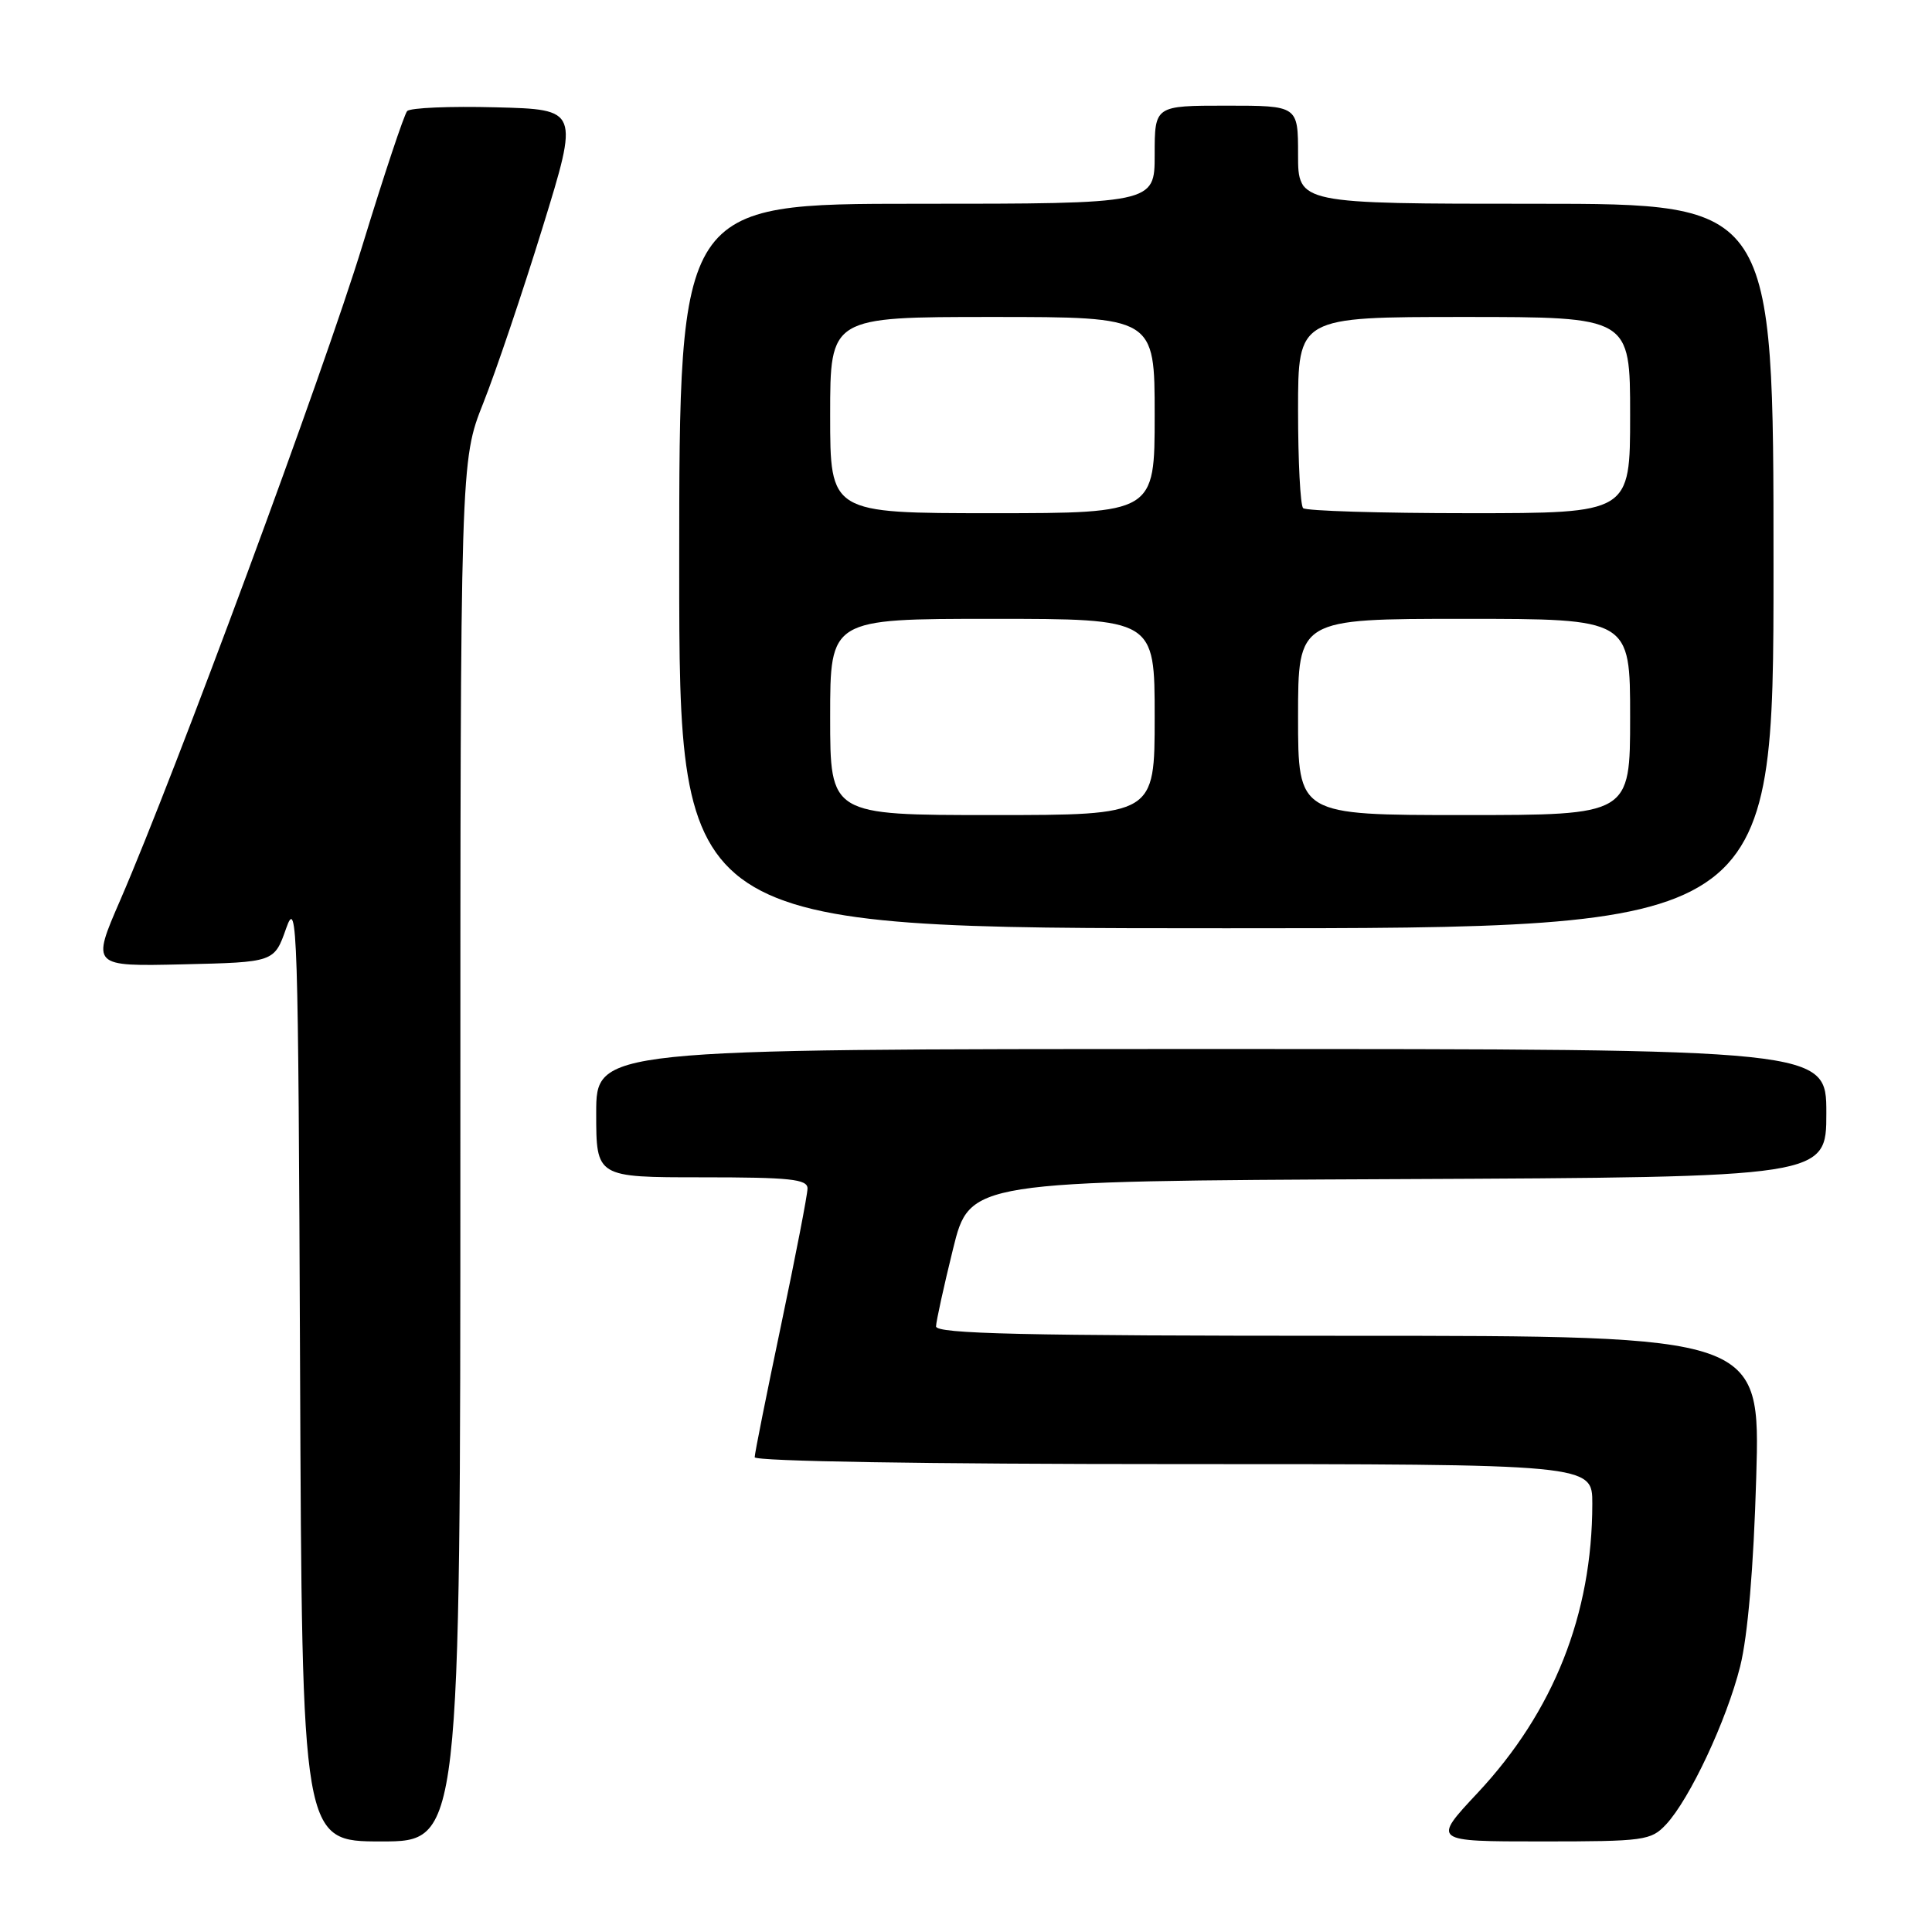 <?xml version="1.0" encoding="UTF-8" standalone="no"?>
<!DOCTYPE svg PUBLIC "-//W3C//DTD SVG 1.1//EN" "http://www.w3.org/Graphics/SVG/1.1/DTD/svg11.dtd" >
<svg xmlns="http://www.w3.org/2000/svg" xmlns:xlink="http://www.w3.org/1999/xlink" version="1.1" viewBox="0 0 256 256">
 <g >
 <path fill="currentColor"
d=" M 61.00 152.53 C 61.00 61.05 61.00 61.05 64.04 53.40 C 65.71 49.20 69.25 38.72 71.90 30.13 C 76.72 14.50 76.72 14.50 65.69 14.22 C 59.63 14.06 54.35 14.28 53.95 14.72 C 53.56 15.15 50.89 23.15 48.03 32.50 C 42.88 49.33 23.27 102.34 15.93 119.28 C 12.12 128.06 12.12 128.06 24.23 127.78 C 36.34 127.50 36.34 127.50 37.92 123.00 C 39.40 118.80 39.52 122.62 39.76 181.25 C 40.02 244.00 40.02 244.00 50.51 244.00 C 61.00 244.00 61.00 244.00 61.00 152.53 Z  M 220.76 241.75 C 223.89 238.40 228.78 227.98 230.58 220.81 C 231.59 216.77 232.36 207.76 232.71 195.75 C 233.26 177.00 233.26 177.00 178.63 177.00 C 135.58 177.00 124.01 176.74 124.03 175.75 C 124.05 175.06 125.06 170.45 126.28 165.50 C 128.50 156.50 128.50 156.50 185.25 156.24 C 242.00 155.98 242.00 155.98 242.00 147.49 C 242.00 139.00 242.00 139.00 160.50 139.00 C 79.00 139.00 79.00 139.00 79.00 147.50 C 79.00 156.00 79.00 156.00 93.00 156.00 C 104.69 156.00 107.00 156.24 107.00 157.48 C 107.00 158.29 105.42 166.43 103.50 175.57 C 101.58 184.71 100.00 192.59 100.00 193.09 C 100.00 193.63 122.85 194.00 155.50 194.00 C 211.00 194.00 211.00 194.00 210.99 199.25 C 210.98 213.90 205.87 226.79 195.81 237.55 C 189.77 244.00 189.77 244.00 204.21 244.00 C 217.90 244.00 218.76 243.88 220.76 241.75 Z  M 235.00 75.00 C 235.00 27.00 235.00 27.00 203.50 27.00 C 172.00 27.00 172.00 27.00 172.00 20.50 C 172.00 14.00 172.00 14.00 162.50 14.00 C 153.00 14.00 153.00 14.00 153.00 20.50 C 153.00 27.00 153.00 27.00 121.50 27.00 C 90.00 27.00 90.00 27.00 90.00 75.00 C 90.00 123.00 90.00 123.00 162.50 123.00 C 235.00 123.00 235.00 123.00 235.00 75.00 Z  M 110.00 95.00 C 110.00 82.00 110.00 82.00 131.50 82.00 C 153.00 82.00 153.00 82.00 153.00 95.00 C 153.00 108.00 153.00 108.00 131.50 108.00 C 110.00 108.00 110.00 108.00 110.00 95.00 Z  M 172.00 95.00 C 172.00 82.00 172.00 82.00 194.00 82.00 C 216.00 82.00 216.00 82.00 216.00 95.00 C 216.00 108.00 216.00 108.00 194.00 108.00 C 172.00 108.00 172.00 108.00 172.00 95.00 Z  M 110.00 55.00 C 110.00 42.00 110.00 42.00 131.50 42.00 C 153.00 42.00 153.00 42.00 153.00 55.00 C 153.00 68.00 153.00 68.00 131.50 68.00 C 110.00 68.00 110.00 68.00 110.00 55.00 Z  M 172.67 67.33 C 172.30 66.97 172.00 61.12 172.00 54.33 C 172.00 42.00 172.00 42.00 194.00 42.00 C 216.00 42.00 216.00 42.00 216.00 55.00 C 216.00 68.00 216.00 68.00 194.67 68.00 C 182.93 68.00 173.03 67.70 172.67 67.33 Z "/>
</g>
</svg>